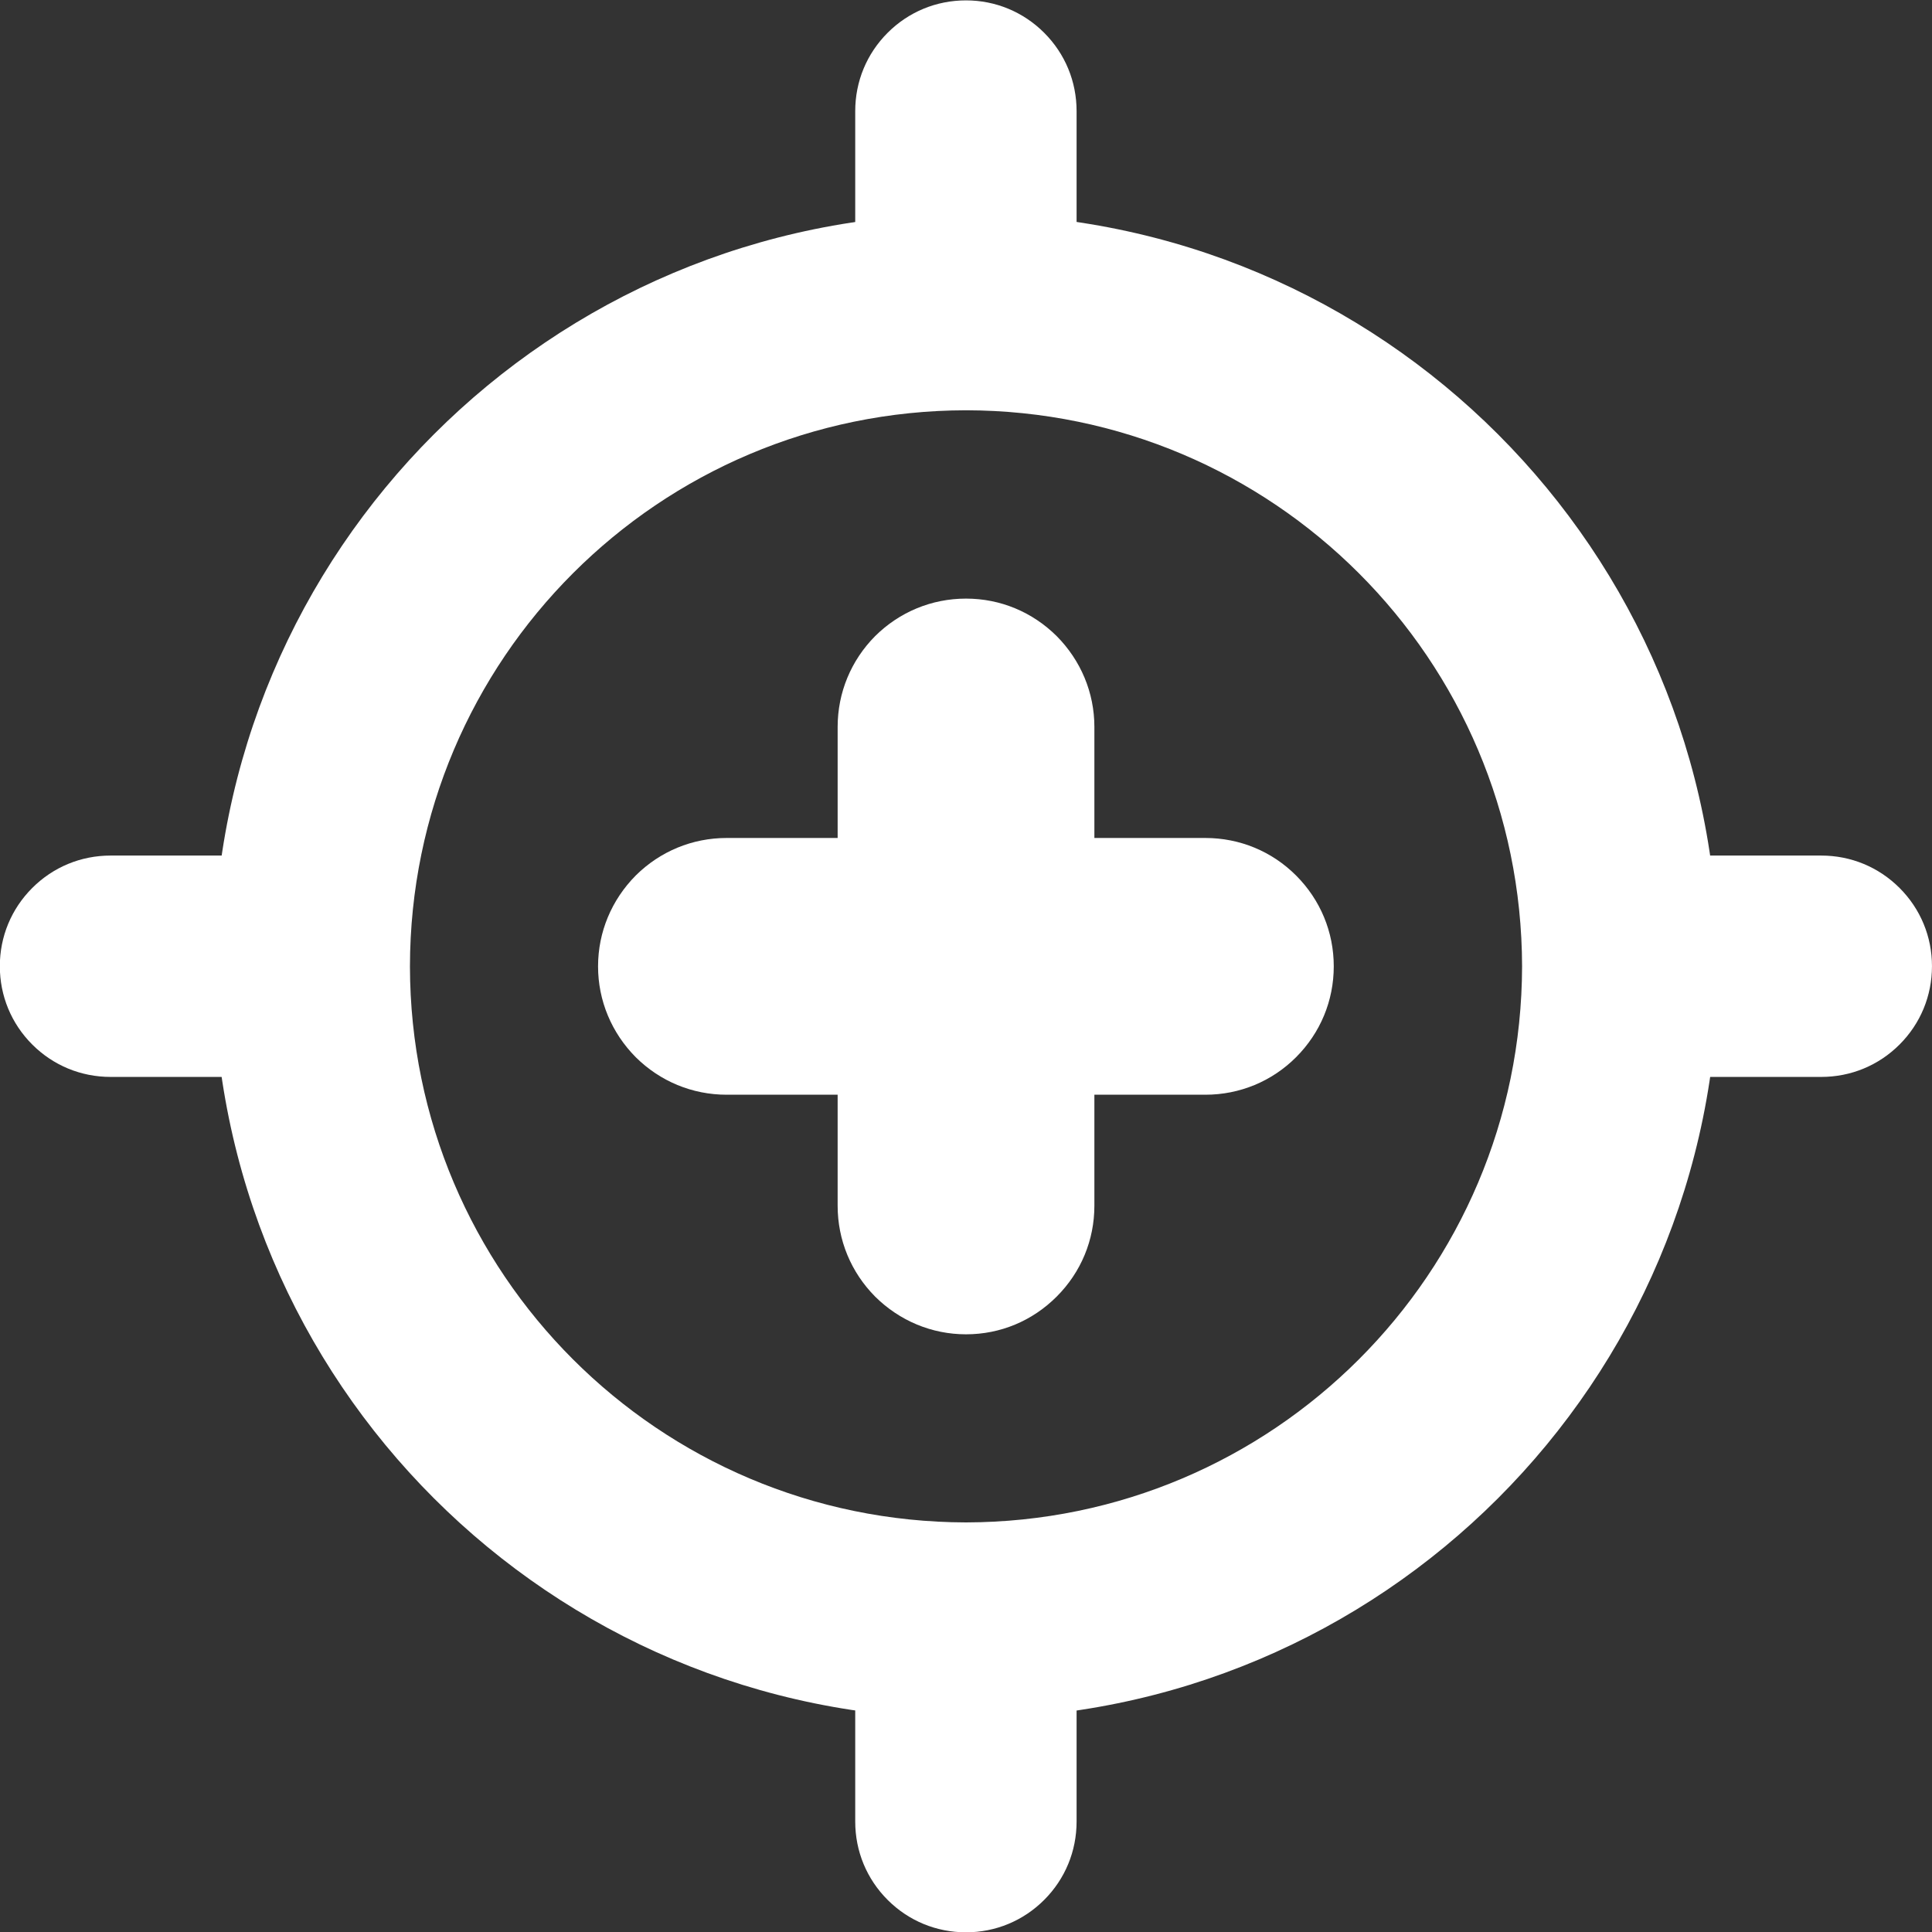 <?xml version="1.0" encoding="UTF-8" standalone="no"?>
<svg
   xmlns:dc="http://purl.org/dc/elements/1.1/"
   xmlns:cc="http://creativecommons.org/ns#"
   xmlns:rdf="http://www.w3.org/1999/02/22-rdf-syntax-ns#"
   xmlns:svg="http://www.w3.org/2000/svg"
   xmlns="http://www.w3.org/2000/svg"
   id="svg5346"
   version="1.1"
   viewBox="0 0 26.458 26.458"
   height="100"
   width="100">
  <rect x="0" y="0" width="26.458" height="26.458" fill="#333333" stroke="none"/>
  <defs
     id="defs5340">
    <clipPath
       id="clipPath742"
       clipPathUnits="userSpaceOnUse">
      <path
         id="path740"
         d="M 29.173,29.173 H 278.622 V 207.756 H 29.173 Z" />
    </clipPath>
  </defs>
  <g
     transform="translate(0,-270.542)"
     id="layer1">
    <g
       transform="matrix(2.901,0,0,-2.901,-697.774,677.778)"
       id="g736">
      <g
         clip-path="url(#clipPath742)"
         id="g738">
        <g
           transform="translate(241.537,135.816)"
           id="g744">
          <path
             id="path746"
             style="fill:#ffffff;fill-opacity:1;fill-rule:nonzero;stroke:none"
             d="M 0,0 C 0,1.962 1.59,3.552 3.552,3.552 5.514,3.552 7.103,1.962 7.103,0 7.103,-1.962 5.514,-3.551 3.552,-3.551 1.59,-3.551 0,-1.962 0,0 M 0.927,0 C 0.929,-1.45 2.102,-2.622 3.552,-2.625 5.001,-2.622 6.174,-1.45 6.177,0 6.174,1.45 5.001,2.623 3.552,2.625 2.102,2.623 0.929,1.45 0.927,0" />
        </g>
        <g
           transform="translate(246.219,135.21)"
           id="g748">
          <path
             id="path750"
             style="fill:#ffffff;fill-opacity:1;fill-rule:nonzero;stroke:none"
             d="m 0,0 h -0.524 v -0.524 c 0,-0.162 -0.063,-0.314 -0.178,-0.429 -0.115,-0.115 -0.266,-0.178 -0.428,-0.178 -0.162,0 -0.314,0.064 -0.429,0.178 -0.114,0.115 -0.177,0.267 -0.177,0.429 V 0 H -2.26 c -0.162,0 -0.314,0.063 -0.429,0.177 -0.114,0.115 -0.178,0.267 -0.178,0.429 0,0.162 0.064,0.314 0.178,0.429 0.115,0.114 0.267,0.177 0.429,0.177 h 0.524 v 0.524 c 0,0.162 0.063,0.314 0.177,0.429 0.115,0.114 0.267,0.177 0.429,0.177 0.162,0 0.313,-0.063 0.428,-0.177 0.114,-0.115 0.178,-0.267 0.178,-0.429 V 1.212 H 0 C 0.162,1.212 0.314,1.149 0.428,1.035 0.543,0.92 0.606,0.768 0.606,0.606 0.606,0.444 0.543,0.292 0.428,0.177 0.314,0.063 0.162,0 0,0" />
        </g>
        <g
           transform="translate(241.787,136.339)"
           id="g752">
          <path
             id="path754"
             style="fill:#ffffff;fill-opacity:1;fill-rule:nonzero;stroke:none"
             d="m 0,0 h -0.736 c -0.14,0 -0.271,-0.054 -0.37,-0.153 -0.099,-0.099 -0.153,-0.23 -0.153,-0.369 0,-0.14 0.054,-0.271 0.153,-0.37 0.099,-0.099 0.23,-0.153 0.37,-0.153 H 0 Z" />
        </g>
        <g
           transform="translate(248.39,136.339)"
           id="g756">
          <path
             id="path758"
             style="fill:#ffffff;fill-opacity:1;fill-rule:nonzero;stroke:none"
             d="m 0,0 h 0.736 c 0.14,0 0.271,-0.054 0.37,-0.153 0.099,-0.099 0.153,-0.23 0.153,-0.369 0,-0.14 -0.054,-0.271 -0.153,-0.37 -0.099,-0.099 -0.23,-0.153 -0.37,-0.153 H 0 Z" />
        </g>
        <g
           transform="translate(244.566,132.515)"
           id="g760">
          <path
             id="path762"
             style="fill:#ffffff;fill-opacity:1;fill-rule:nonzero;stroke:none"
             d="m 0,0 v -0.736 c 0,-0.14 0.054,-0.271 0.153,-0.37 0.099,-0.099 0.23,-0.153 0.37,-0.153 0.139,0 0.27,0.054 0.369,0.153 0.099,0.099 0.153,0.23 0.153,0.37 V 0 Z" />
        </g>
        <g
           transform="translate(244.566,139.117)"
           id="g764">
          <path
             id="path766"
             style="fill:#ffffff;fill-opacity:1;fill-rule:nonzero;stroke:none"
             d="m 0,0 v 0.736 c 0,0.14 0.054,0.271 0.153,0.37 0.099,0.099 0.23,0.153 0.37,0.153 0.139,0 0.27,-0.054 0.369,-0.153 0.099,-0.099 0.153,-0.23 0.153,-0.37 V 0 Z" />
        </g>
      </g>
    </g>
  </g>
</svg>
